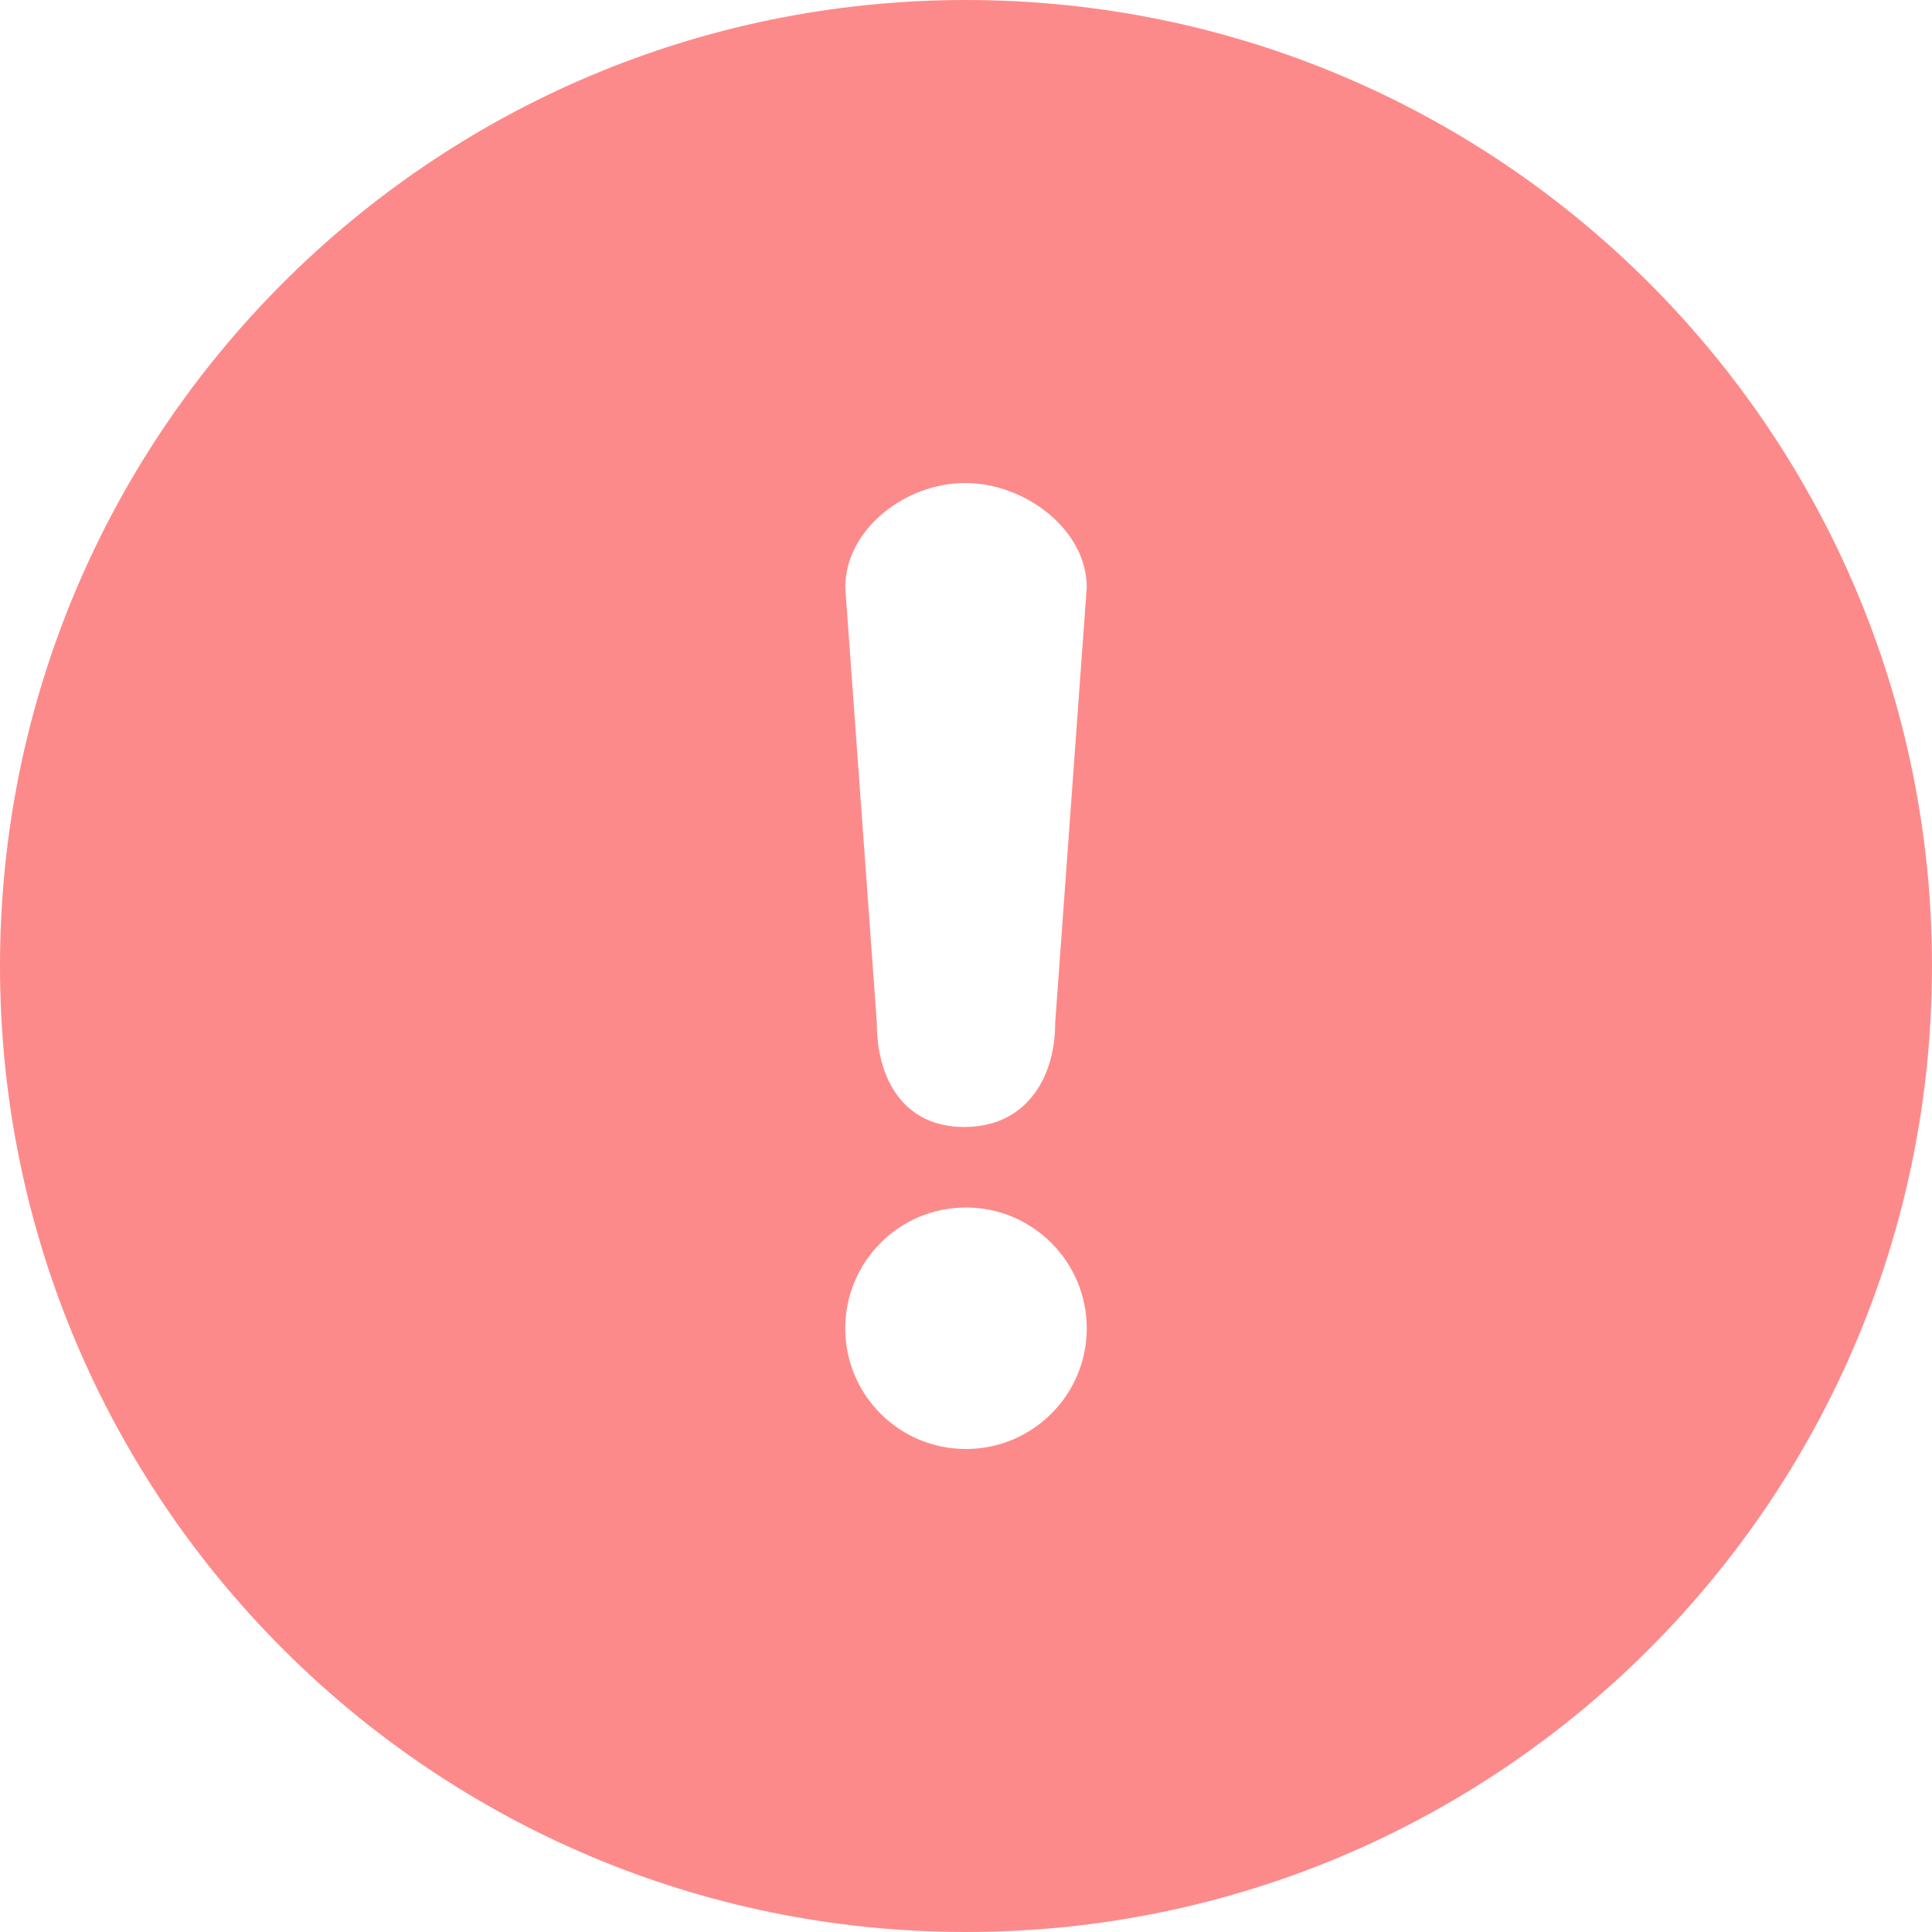 <?xml version="1.0" encoding="UTF-8"?>
<svg width="18px" height="18px" viewBox="0 0 18 18" version="1.1" xmlns="http://www.w3.org/2000/svg" xmlns:xlink="http://www.w3.org/1999/xlink">
    <!-- Generator: Sketch 43.1 (39012) - http://www.bohemiancoding.com/sketch -->
    <title>Shape</title>
    <desc>Created with Sketch.</desc>
    <defs></defs>
    <g id="首页" stroke="none" stroke-width="1" fill="none" fill-rule="evenodd">
        <g id="01-首页-无网络" transform="translate(-20, -117)" fill-rule="nonzero" fill="#FD8A8A">
            <path d="M29,117 C24.03,117 20,121.029 20,126 C20,130.971 24.03,135 29,135 C33.97,135 38,130.971 38,126 C38,121.029 33.97,117 29,117 Z M28.999,130.5 C28.378,130.5 27.875,129.997 27.875,129.376 C27.875,128.755 28.378,128.25 28.999,128.25 C29.62,128.25 30.125,128.755 30.125,129.376 C30.125,129.997 29.62,130.5 28.999,130.5 Z M29.831,126.527 C29.831,127.064 29.544,127.5 28.984,127.5 C28.426,127.5 28.169,127.064 28.169,126.527 L27.875,122.472 C27.875,121.935 28.432,121.5 28.992,121.5 C29.551,121.5 30.125,121.935 30.125,122.472 L29.831,126.527 Z" id="Shape"></path>
        </g>
    </g>
</svg>